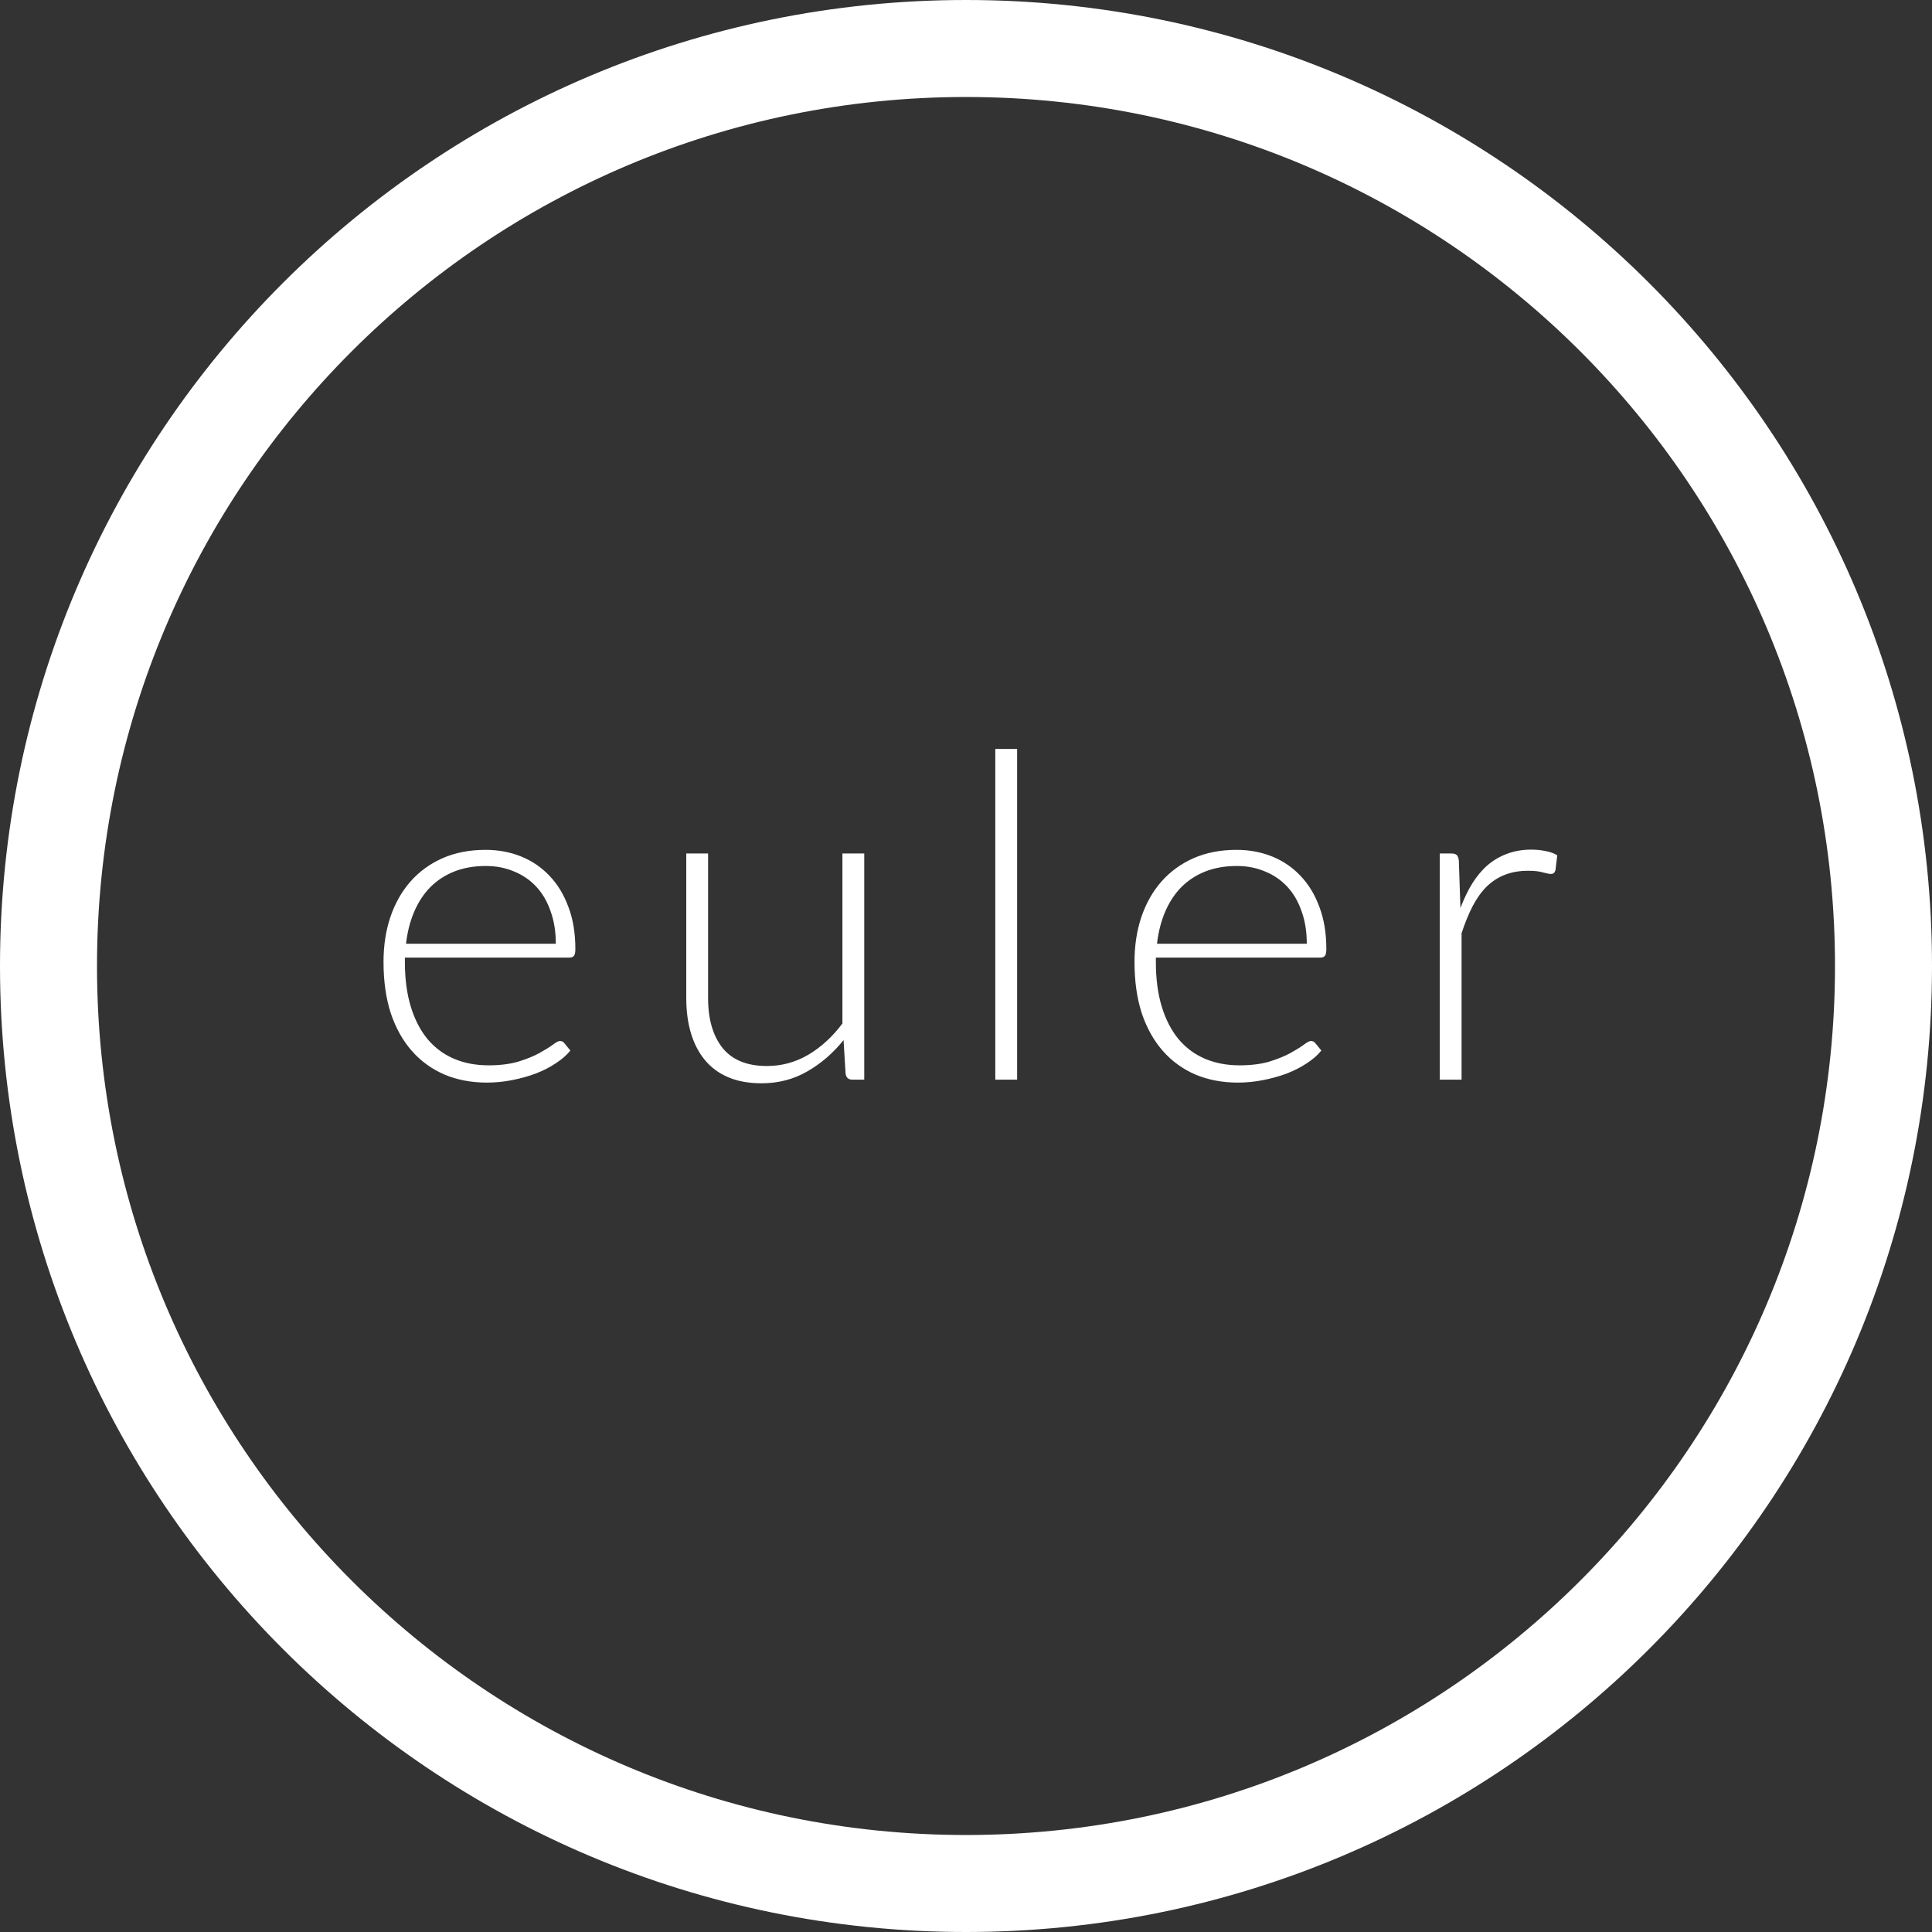 <svg width="204" height="204" viewBox="0 0 204 204" fill="none" xmlns="http://www.w3.org/2000/svg">
<rect x="0" y="0" width="204" height="204" fill="#333333" stroke="none"/>
<path d="M204 102C204 158.333 158.333 204 102 204C45.667 204 0 158.333 0 102C0 45.667 45.667 0 102 0C158.333 0 204 45.667 204 102ZM10.242 102C10.242 152.676 51.324 193.758 102 193.758C152.676 193.758 193.758 152.676 193.758 102C193.758 51.324 152.676 10.242 102 10.242C51.324 10.242 10.242 51.324 10.242 102Z" fill="white"/>
<path d="M58.688 99.648C58.688 98.368 58.504 97.224 58.136 96.216C57.784 95.192 57.28 94.328 56.624 93.624C55.968 92.92 55.184 92.384 54.272 92.016C53.376 91.632 52.384 91.44 51.296 91.44C50.064 91.44 48.96 91.632 47.984 92.016C47.008 92.4 46.16 92.952 45.44 93.672C44.736 94.392 44.168 95.256 43.736 96.264C43.304 97.272 43.016 98.4 42.872 99.648H58.688ZM42.752 101.112V101.568C42.752 103.36 42.96 104.936 43.376 106.296C43.792 107.656 44.384 108.8 45.152 109.728C45.92 110.64 46.848 111.328 47.936 111.792C49.024 112.256 50.24 112.488 51.584 112.488C52.784 112.488 53.824 112.36 54.704 112.104C55.584 111.832 56.32 111.536 56.912 111.216C57.52 110.88 58 110.584 58.352 110.328C58.704 110.056 58.96 109.92 59.12 109.92C59.328 109.92 59.488 110 59.6 110.16L60.224 110.928C59.84 111.408 59.328 111.856 58.688 112.272C58.064 112.688 57.36 113.048 56.576 113.352C55.808 113.64 54.976 113.872 54.08 114.048C53.2 114.224 52.312 114.312 51.416 114.312C49.784 114.312 48.296 114.032 46.952 113.472C45.608 112.896 44.456 112.064 43.496 110.976C42.536 109.888 41.792 108.56 41.264 106.992C40.752 105.408 40.496 103.6 40.496 101.568C40.496 99.856 40.736 98.28 41.216 96.84C41.712 95.384 42.416 94.136 43.328 93.096C44.256 92.04 45.384 91.216 46.712 90.624C48.056 90.032 49.576 89.736 51.272 89.736C52.616 89.736 53.864 89.968 55.016 90.432C56.168 90.896 57.168 91.576 58.016 92.472C58.864 93.352 59.528 94.44 60.008 95.736C60.504 97.032 60.752 98.52 60.752 100.2C60.752 100.552 60.704 100.792 60.608 100.92C60.512 101.048 60.352 101.112 60.128 101.112H42.752ZM91.255 90.12V114H89.983C89.583 114 89.351 113.792 89.287 113.376L89.071 109.824C87.967 111.2 86.687 112.304 85.231 113.136C83.791 113.968 82.183 114.384 80.407 114.384C79.079 114.384 77.919 114.176 76.927 113.76C75.935 113.344 75.111 112.744 74.455 111.96C73.799 111.176 73.303 110.232 72.967 109.128C72.631 108.024 72.463 106.776 72.463 105.384V90.12H74.767V105.384C74.767 107.624 75.279 109.384 76.303 110.664C77.327 111.928 78.887 112.56 80.983 112.56C82.535 112.56 83.983 112.168 85.327 111.384C86.687 110.584 87.895 109.48 88.951 108.072V90.12H91.255ZM107.398 79.08V114H105.094V79.08H107.398ZM137.984 99.648C137.984 98.368 137.8 97.224 137.432 96.216C137.08 95.192 136.576 94.328 135.92 93.624C135.264 92.92 134.48 92.384 133.568 92.016C132.672 91.632 131.68 91.44 130.592 91.44C129.36 91.44 128.256 91.632 127.28 92.016C126.304 92.4 125.456 92.952 124.736 93.672C124.032 94.392 123.464 95.256 123.032 96.264C122.6 97.272 122.312 98.4 122.168 99.648H137.984ZM122.048 101.112V101.568C122.048 103.36 122.256 104.936 122.672 106.296C123.088 107.656 123.68 108.8 124.448 109.728C125.216 110.64 126.144 111.328 127.232 111.792C128.32 112.256 129.536 112.488 130.88 112.488C132.08 112.488 133.12 112.36 134 112.104C134.88 111.832 135.616 111.536 136.208 111.216C136.816 110.88 137.296 110.584 137.648 110.328C138 110.056 138.256 109.92 138.416 109.92C138.624 109.92 138.784 110 138.896 110.16L139.52 110.928C139.136 111.408 138.624 111.856 137.984 112.272C137.36 112.688 136.656 113.048 135.872 113.352C135.104 113.64 134.272 113.872 133.376 114.048C132.496 114.224 131.608 114.312 130.712 114.312C129.08 114.312 127.592 114.032 126.248 113.472C124.904 112.896 123.752 112.064 122.792 110.976C121.832 109.888 121.088 108.56 120.56 106.992C120.048 105.408 119.792 103.6 119.792 101.568C119.792 99.856 120.032 98.28 120.512 96.84C121.008 95.384 121.712 94.136 122.624 93.096C123.552 92.04 124.68 91.216 126.008 90.624C127.352 90.032 128.872 89.736 130.568 89.736C131.912 89.736 133.16 89.968 134.312 90.432C135.464 90.896 136.464 91.576 137.312 92.472C138.16 93.352 138.824 94.44 139.304 95.736C139.8 97.032 140.048 98.52 140.048 100.2C140.048 100.552 140 100.792 139.904 100.92C139.808 101.048 139.648 101.112 139.424 101.112H122.048ZM154.207 95.88C154.575 94.904 154.991 94.04 155.455 93.288C155.935 92.52 156.479 91.872 157.087 91.344C157.711 90.816 158.399 90.416 159.151 90.144C159.919 89.856 160.767 89.712 161.695 89.712C162.191 89.712 162.679 89.76 163.159 89.856C163.639 89.936 164.063 90.088 164.431 90.312L164.239 91.896C164.159 92.152 164.007 92.28 163.783 92.28C163.591 92.28 163.295 92.224 162.895 92.112C162.511 92 161.999 91.944 161.359 91.944C160.431 91.944 159.607 92.088 158.887 92.376C158.183 92.648 157.543 93.064 156.967 93.624C156.407 94.184 155.911 94.88 155.479 95.712C155.063 96.528 154.679 97.472 154.327 98.544V114H152.023V90.12H153.247C153.519 90.12 153.711 90.176 153.823 90.288C153.935 90.4 154.007 90.592 154.039 90.864L154.207 95.88Z" fill="white"/>
</svg>
